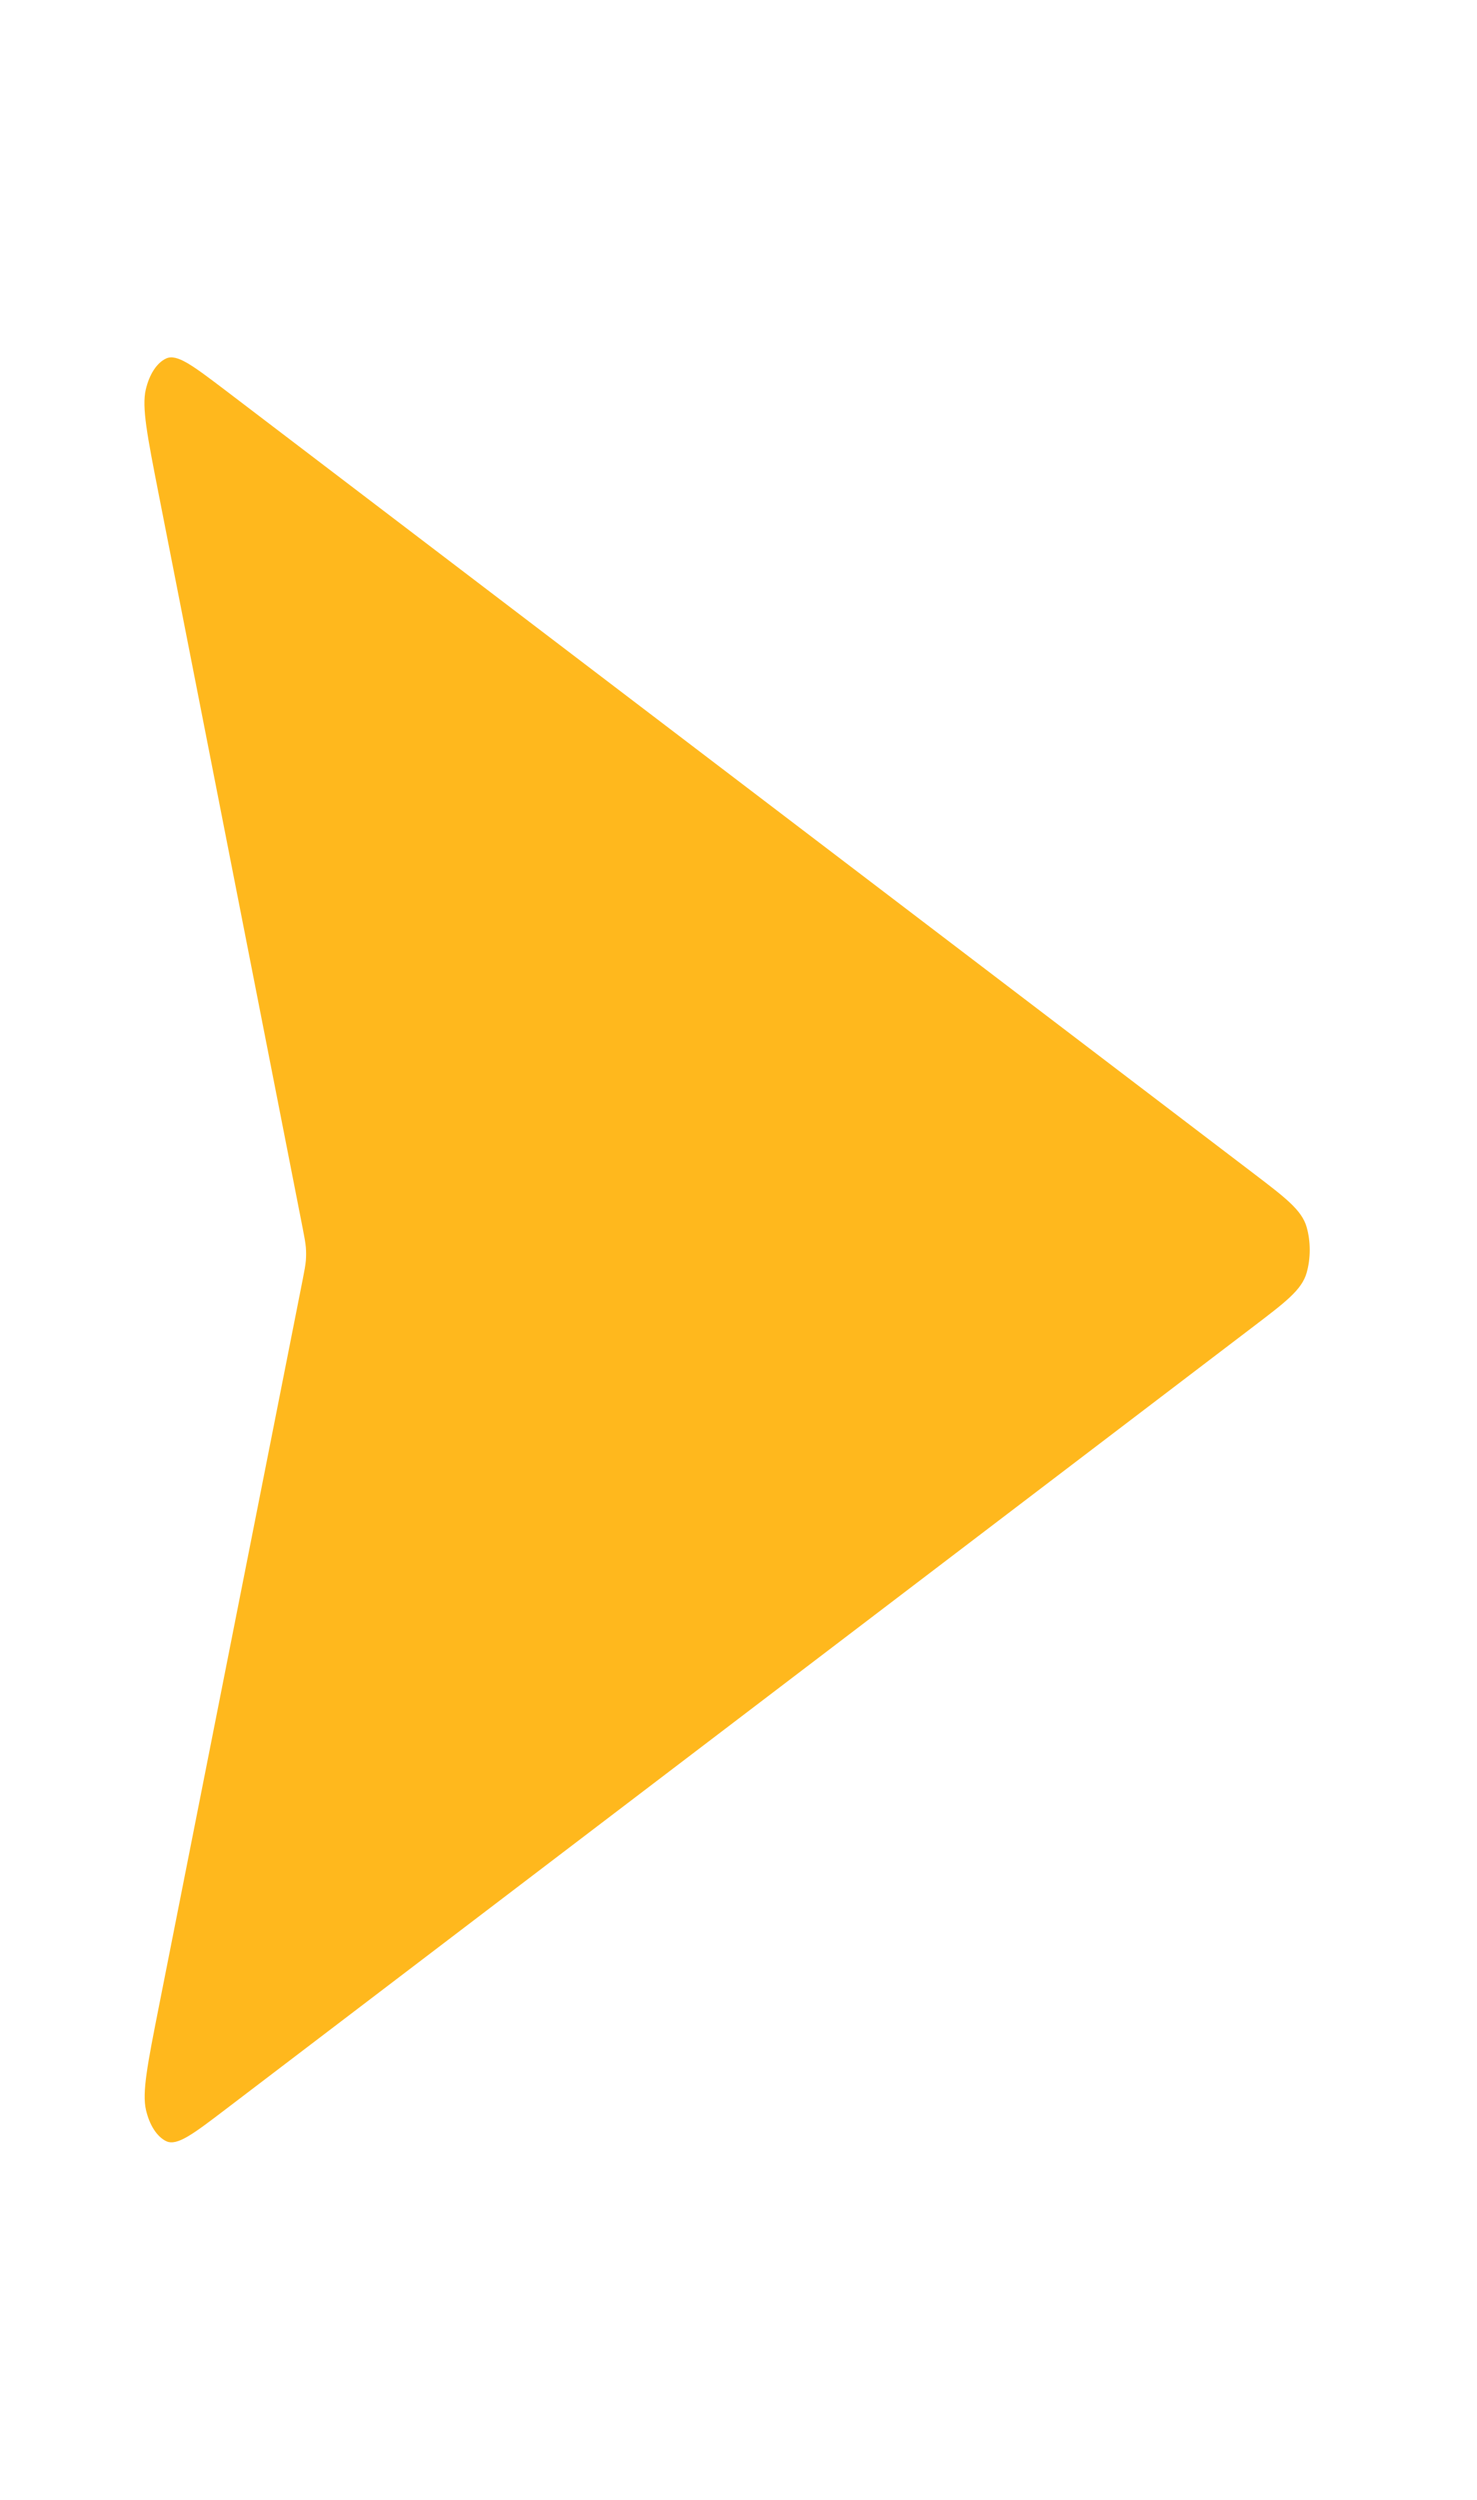 <svg width="13" height="22" viewBox="0 0 13 22" fill="none" xmlns="http://www.w3.org/2000/svg">
<path d="M1.394 4.335C1.296 3.834 1.247 3.583 1.283 3.429C1.314 3.295 1.38 3.193 1.462 3.155C1.557 3.11 1.699 3.219 1.984 3.435L11.039 10.331C11.317 10.543 11.457 10.65 11.5 10.797C11.537 10.925 11.537 11.075 11.5 11.203C11.457 11.351 11.317 11.457 11.039 11.669L1.987 18.562C1.701 18.78 1.559 18.888 1.464 18.844C1.382 18.805 1.316 18.703 1.285 18.569C1.249 18.414 1.299 18.163 1.398 17.661L2.663 11.267C2.68 11.181 2.688 11.138 2.692 11.094C2.695 11.055 2.695 11.016 2.692 10.977C2.688 10.933 2.68 10.889 2.663 10.803L1.394 4.335Z" fill="#FFB81D"/>
</svg>

